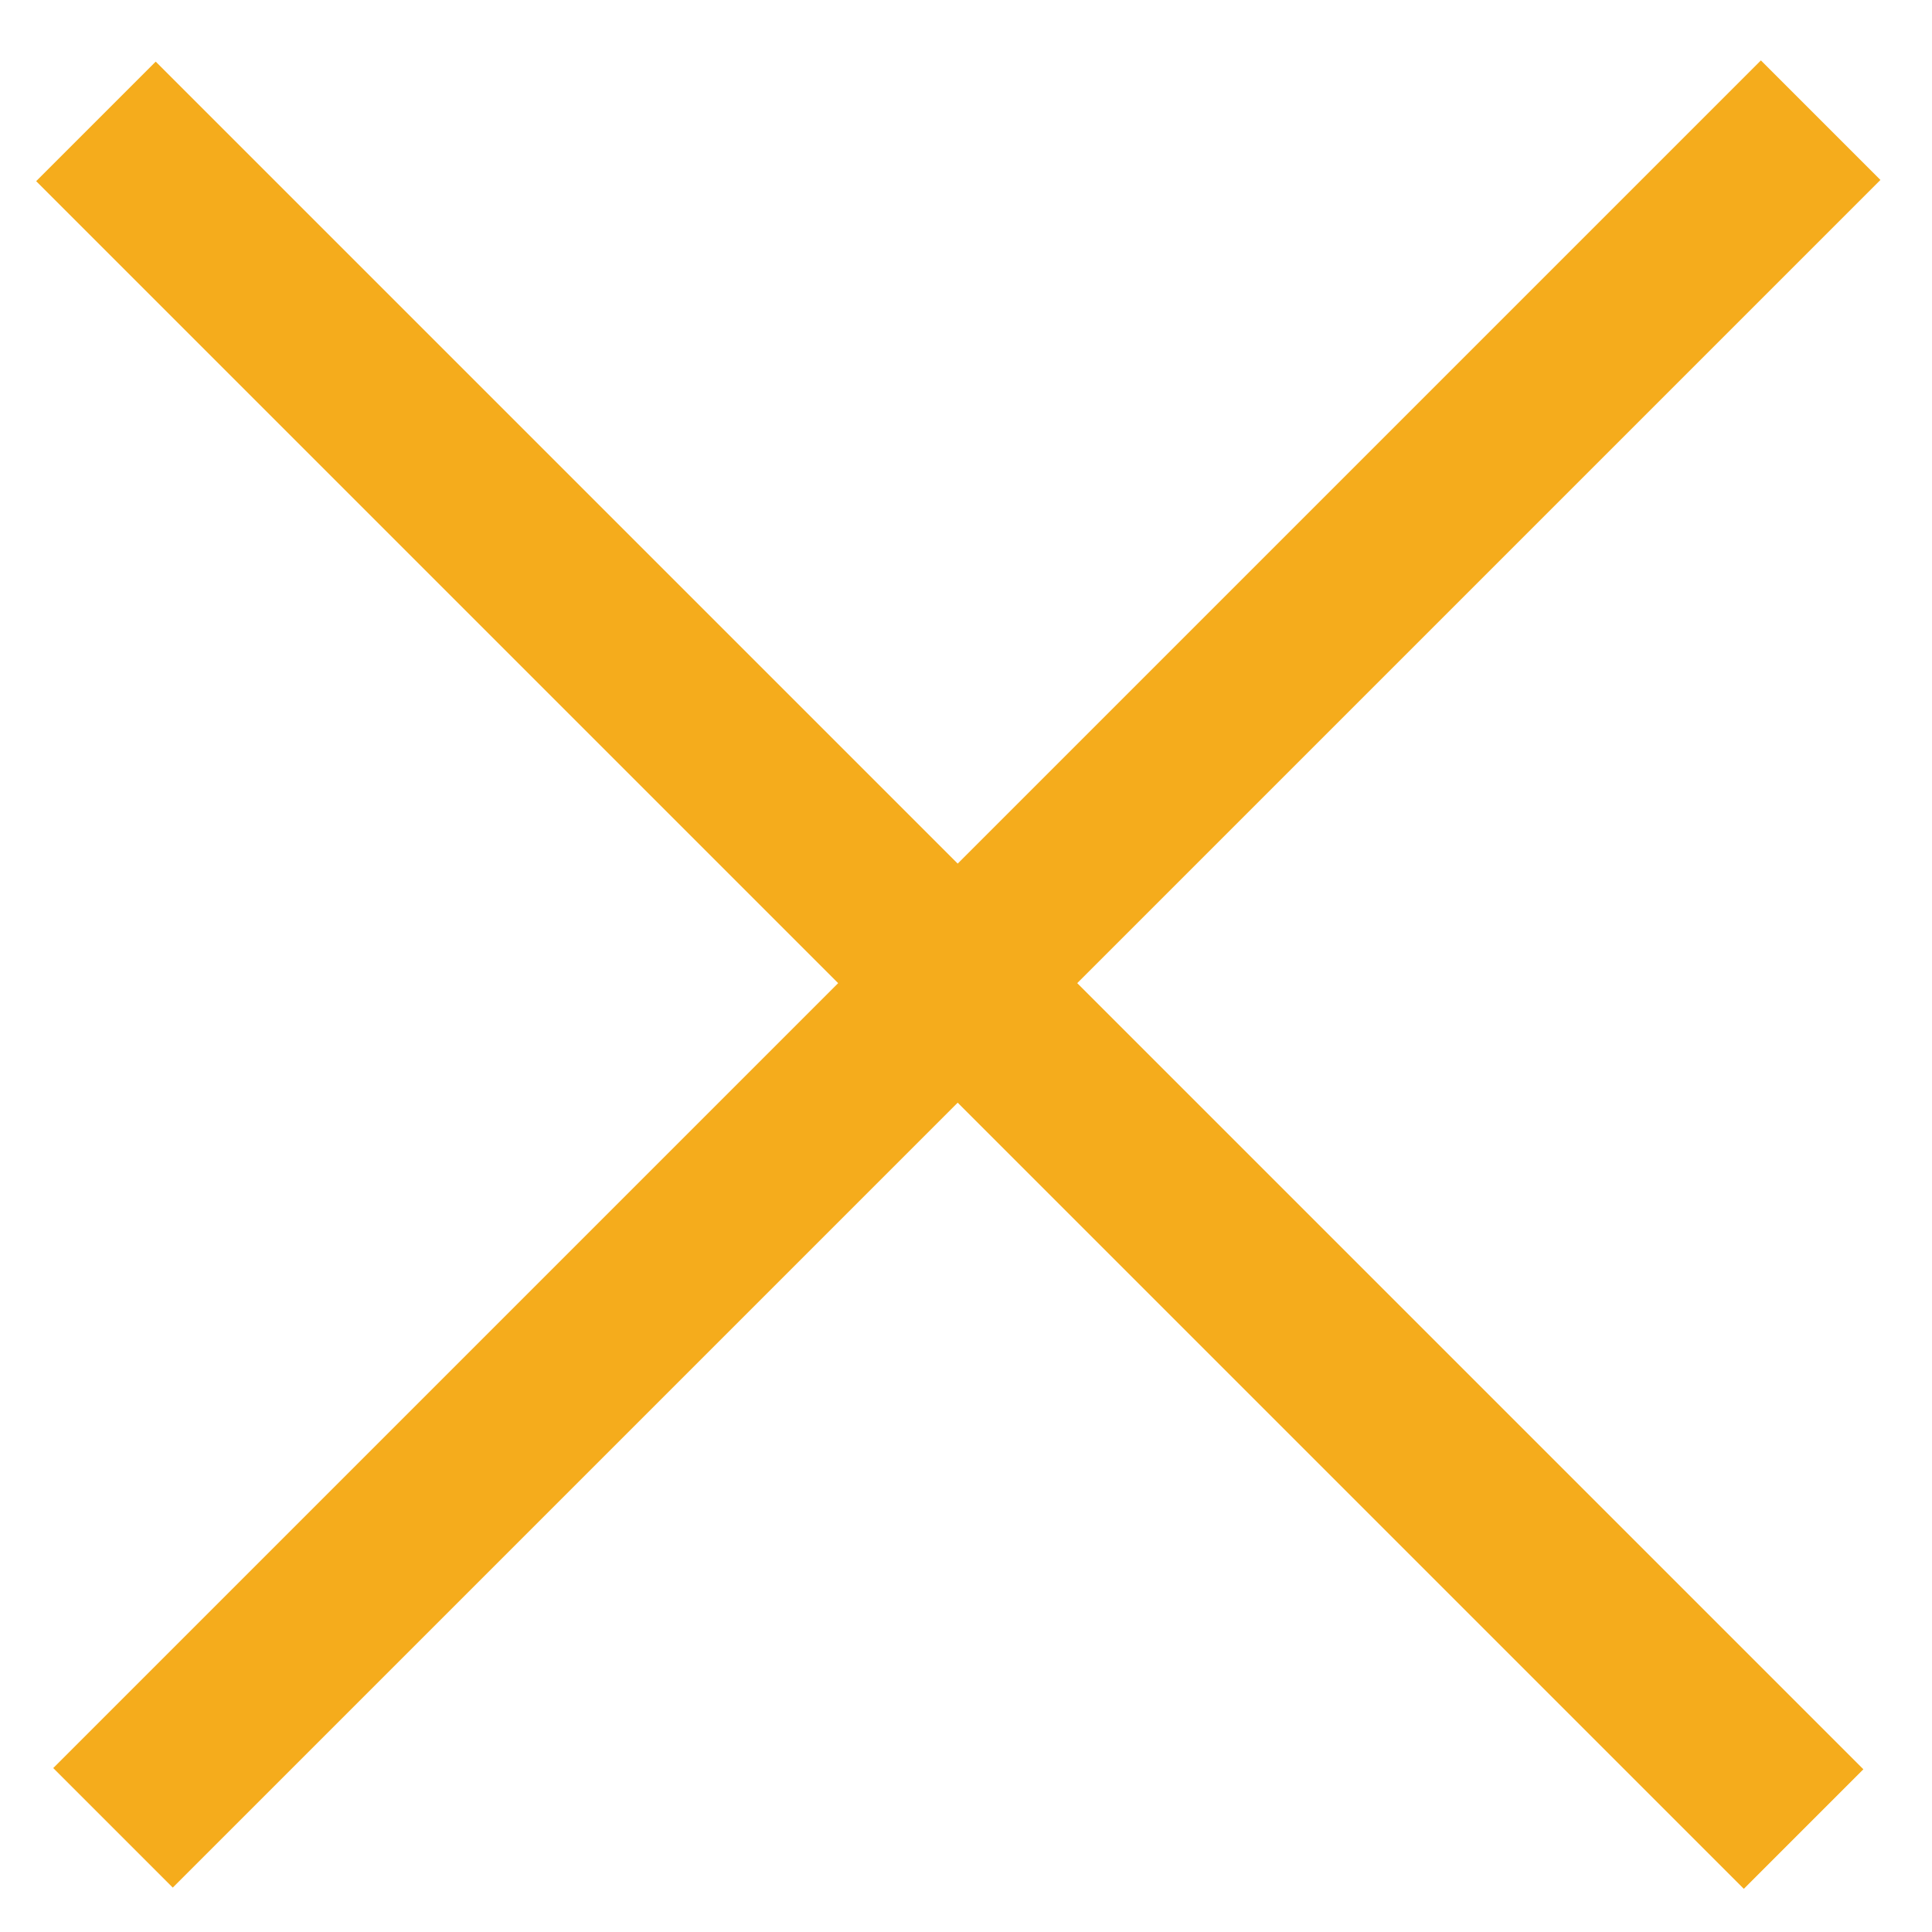 <svg width="20" height="20" viewBox="0 0 20 20" fill="none" xmlns="http://www.w3.org/2000/svg">
    <rect x="0.551" y="18.303" width="25" height="1.75" transform="rotate(-45 0.551 18.303)" fill="#F5AC1C"/>
    <rect x="18.052" y="19.553" width="25" height="1.75" transform="rotate(-135 18.052 19.553)" fill="#F5AC1C"/>
</svg>
